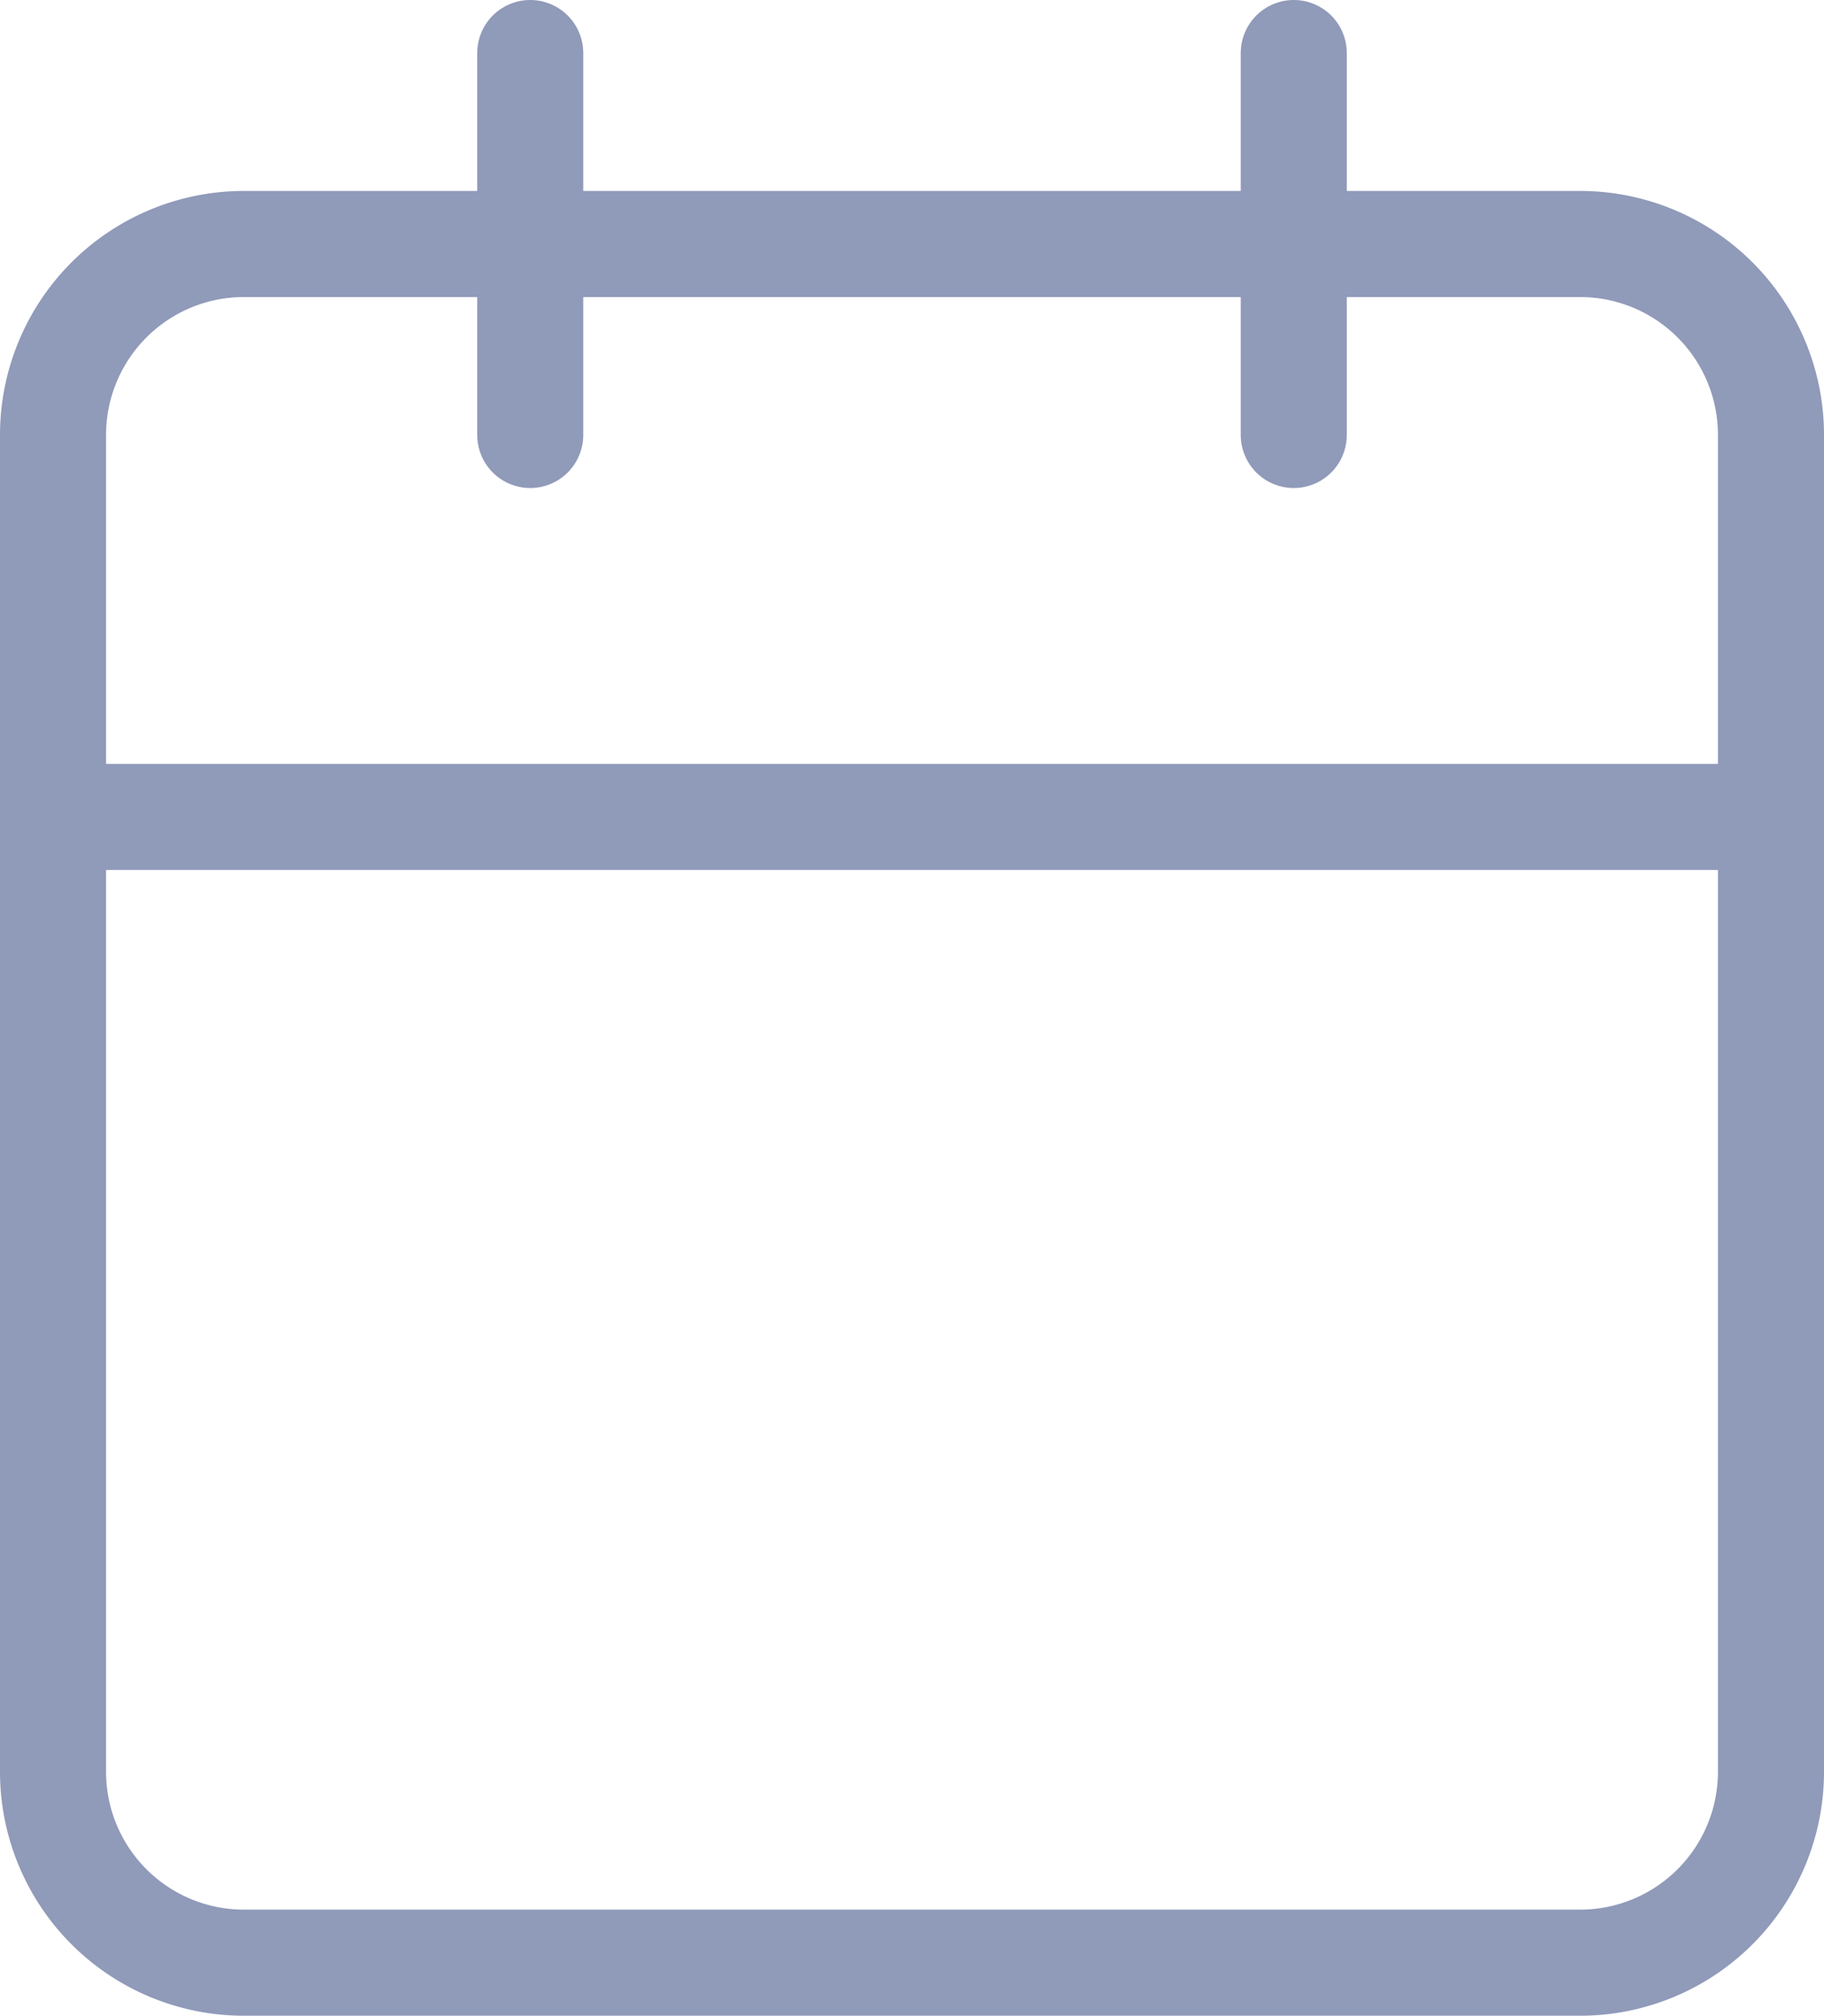 <svg xmlns="http://www.w3.org/2000/svg" width="17.2" height="19" viewBox="0 0 17.2 19">
  <g id="Icon_feather-calendar" data-name="Icon feather-calendar" transform="translate(-4 -2.5)">
    <path id="Path_73159" data-name="Path 73159" d="M6.3,6H18.9a1.8,1.8,0,0,1,1.8,1.8V20.4a1.8,1.8,0,0,1-1.8,1.8H6.3a1.8,1.8,0,0,1-1.8-1.8V7.8A1.8,1.8,0,0,1,6.3,6Z" transform="translate(0 -1.2)" fill="none" stroke="#909ab9" stroke-linecap="round" stroke-linejoin="round" stroke-width="1"/>
    <path id="Path_73160" data-name="Path 73160" d="M24,3V6.6" transform="translate(-7.8)" fill="none" stroke="#909ab9" stroke-linecap="round" stroke-linejoin="round" stroke-width="1"/>
    <path id="Path_73161" data-name="Path 73161" d="M12,3V6.6" transform="translate(-3)" fill="none" stroke="#909ab9" stroke-linecap="round" stroke-linejoin="round" stroke-width="1"/>
    <path id="Path_73162" data-name="Path 73162" d="M4.5,15H20.7" transform="translate(0 -4.8)" fill="none" stroke="#909ab9" stroke-linecap="round" stroke-linejoin="round" stroke-width="1"/>
  </g>
</svg>
